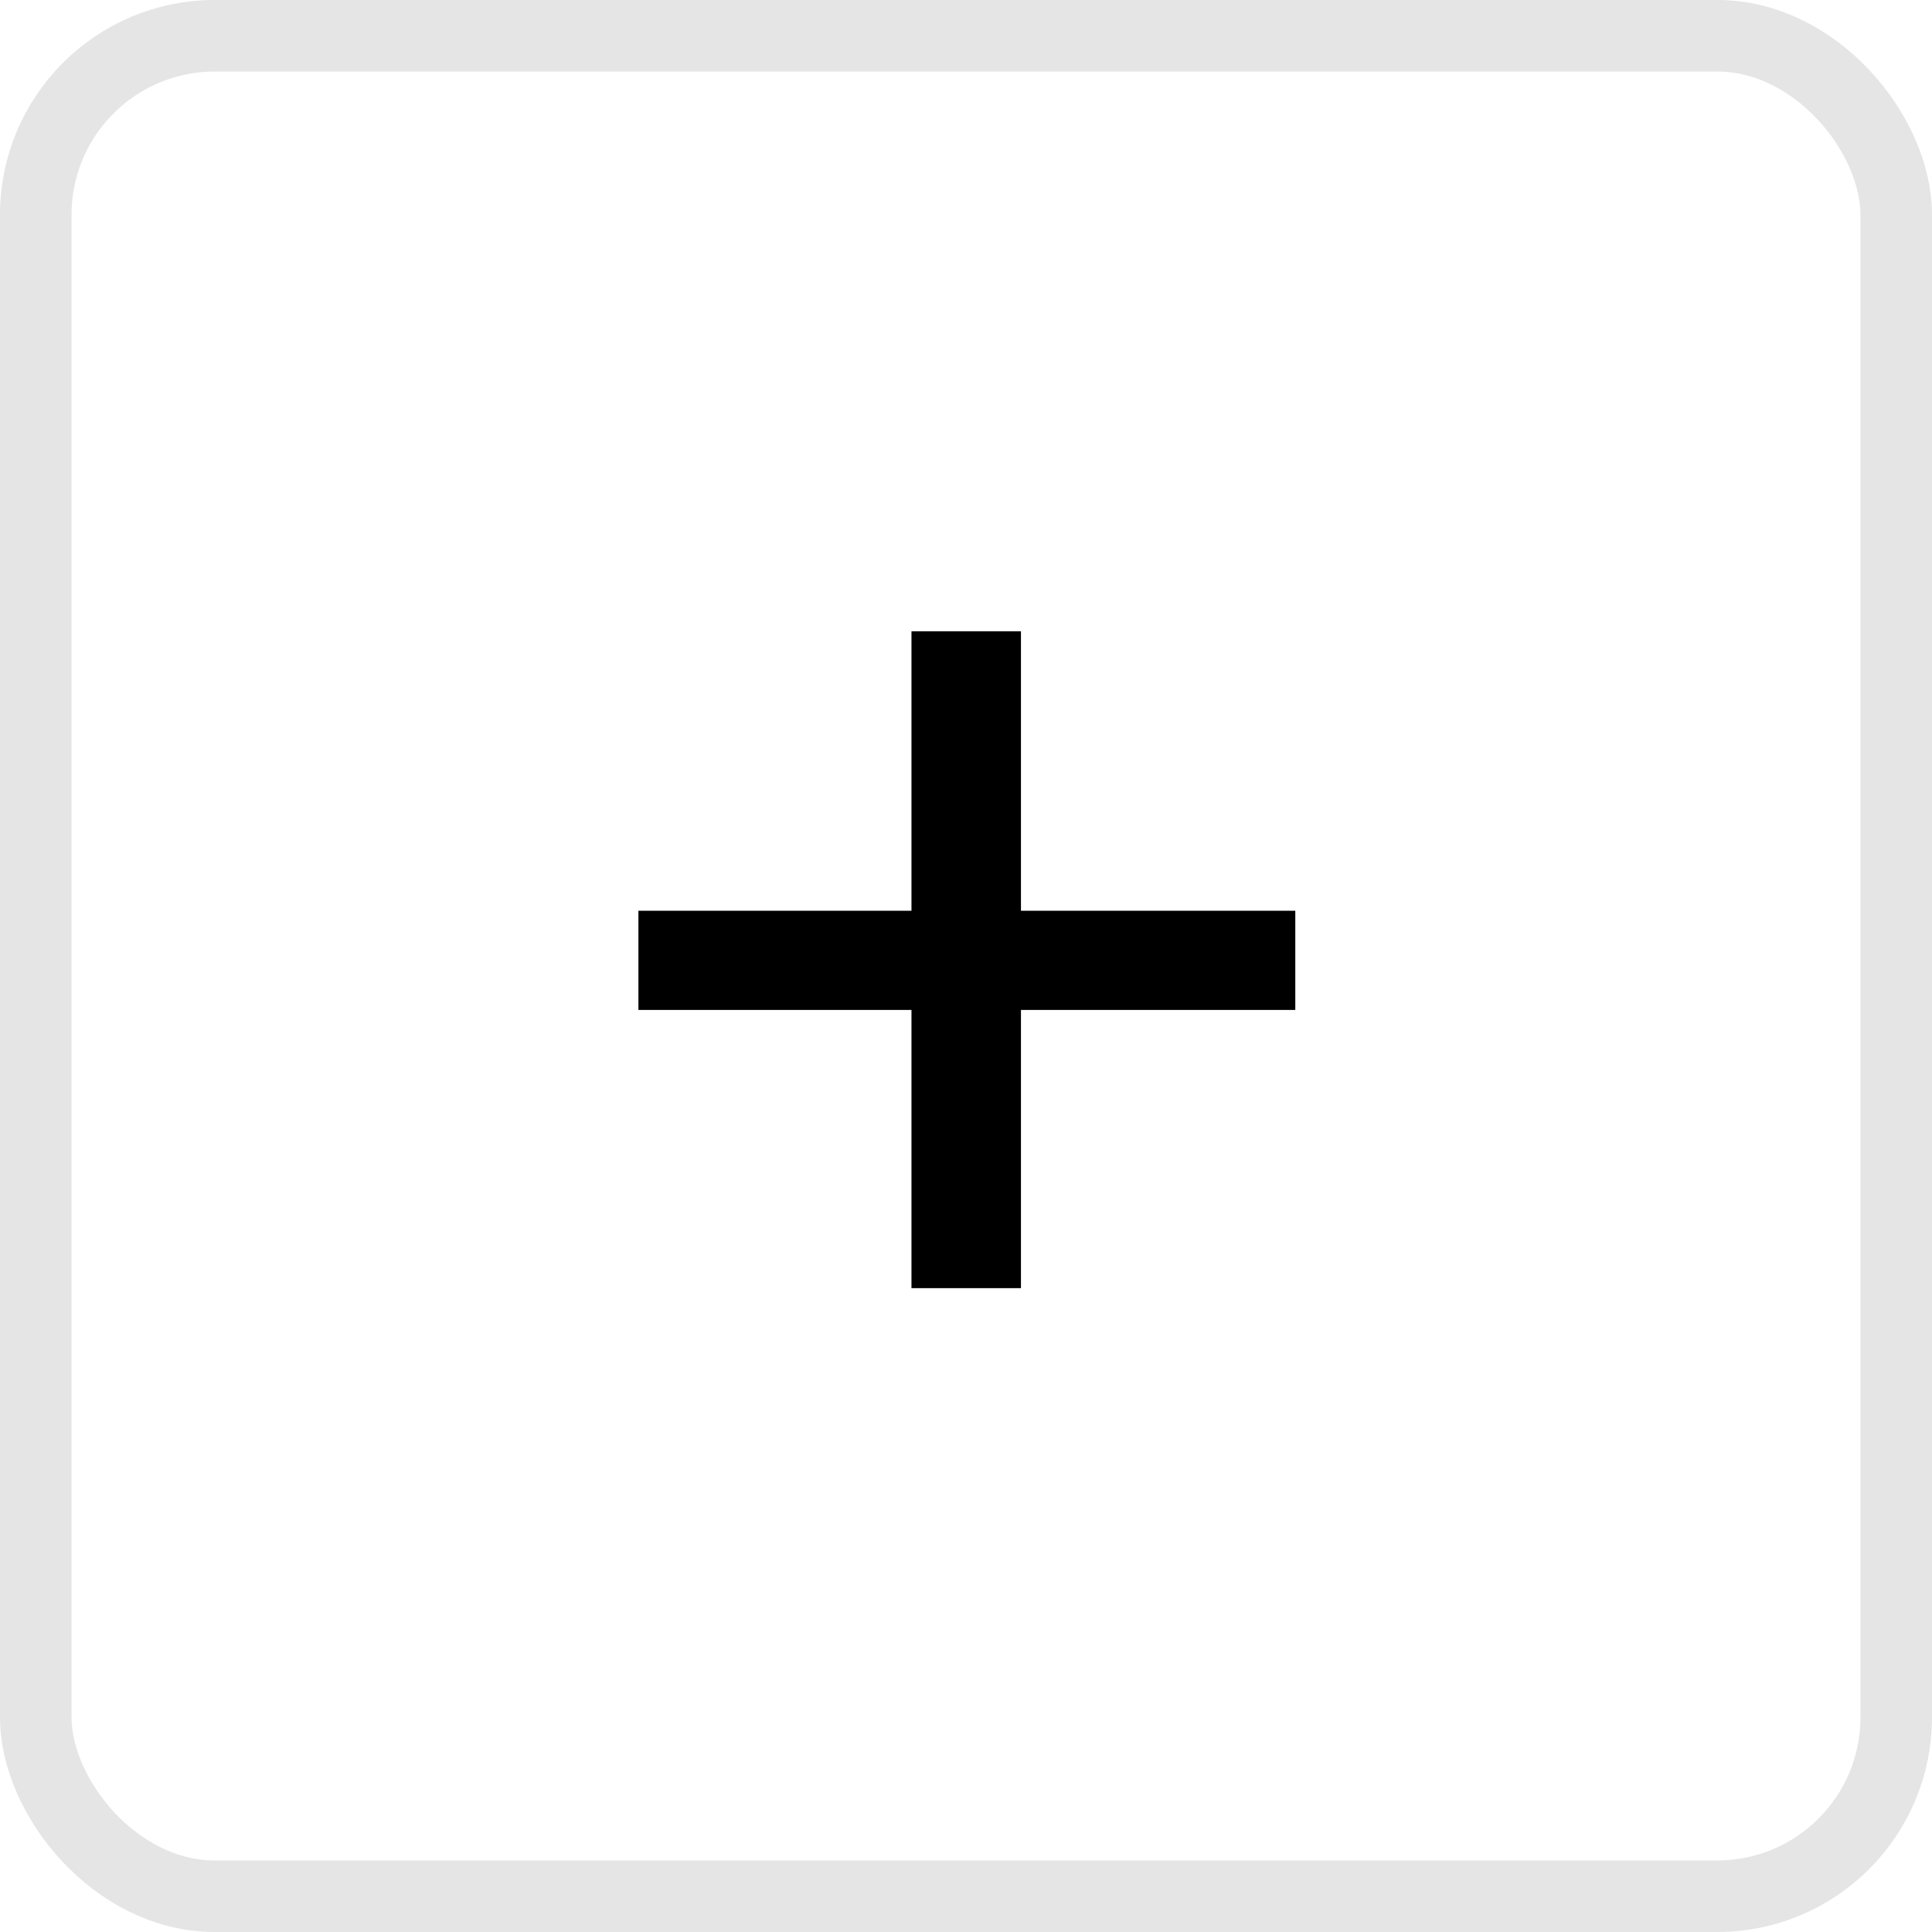 <svg width="27" height="27" viewBox="0 0 27 27" fill="none" xmlns="http://www.w3.org/2000/svg">
<rect width="27" height="27" fill="white"/>
<rect x="0.5" y="0.5" width="26" height="26" rx="2.5" fill="white" stroke="#E5E5E5"/>
<path d="M18.102 14.114H14.268V18.002H12.738V14.114H8.922V12.728H12.738V8.822H14.268V12.728H18.102V14.114Z" fill="black"/>
</svg>
